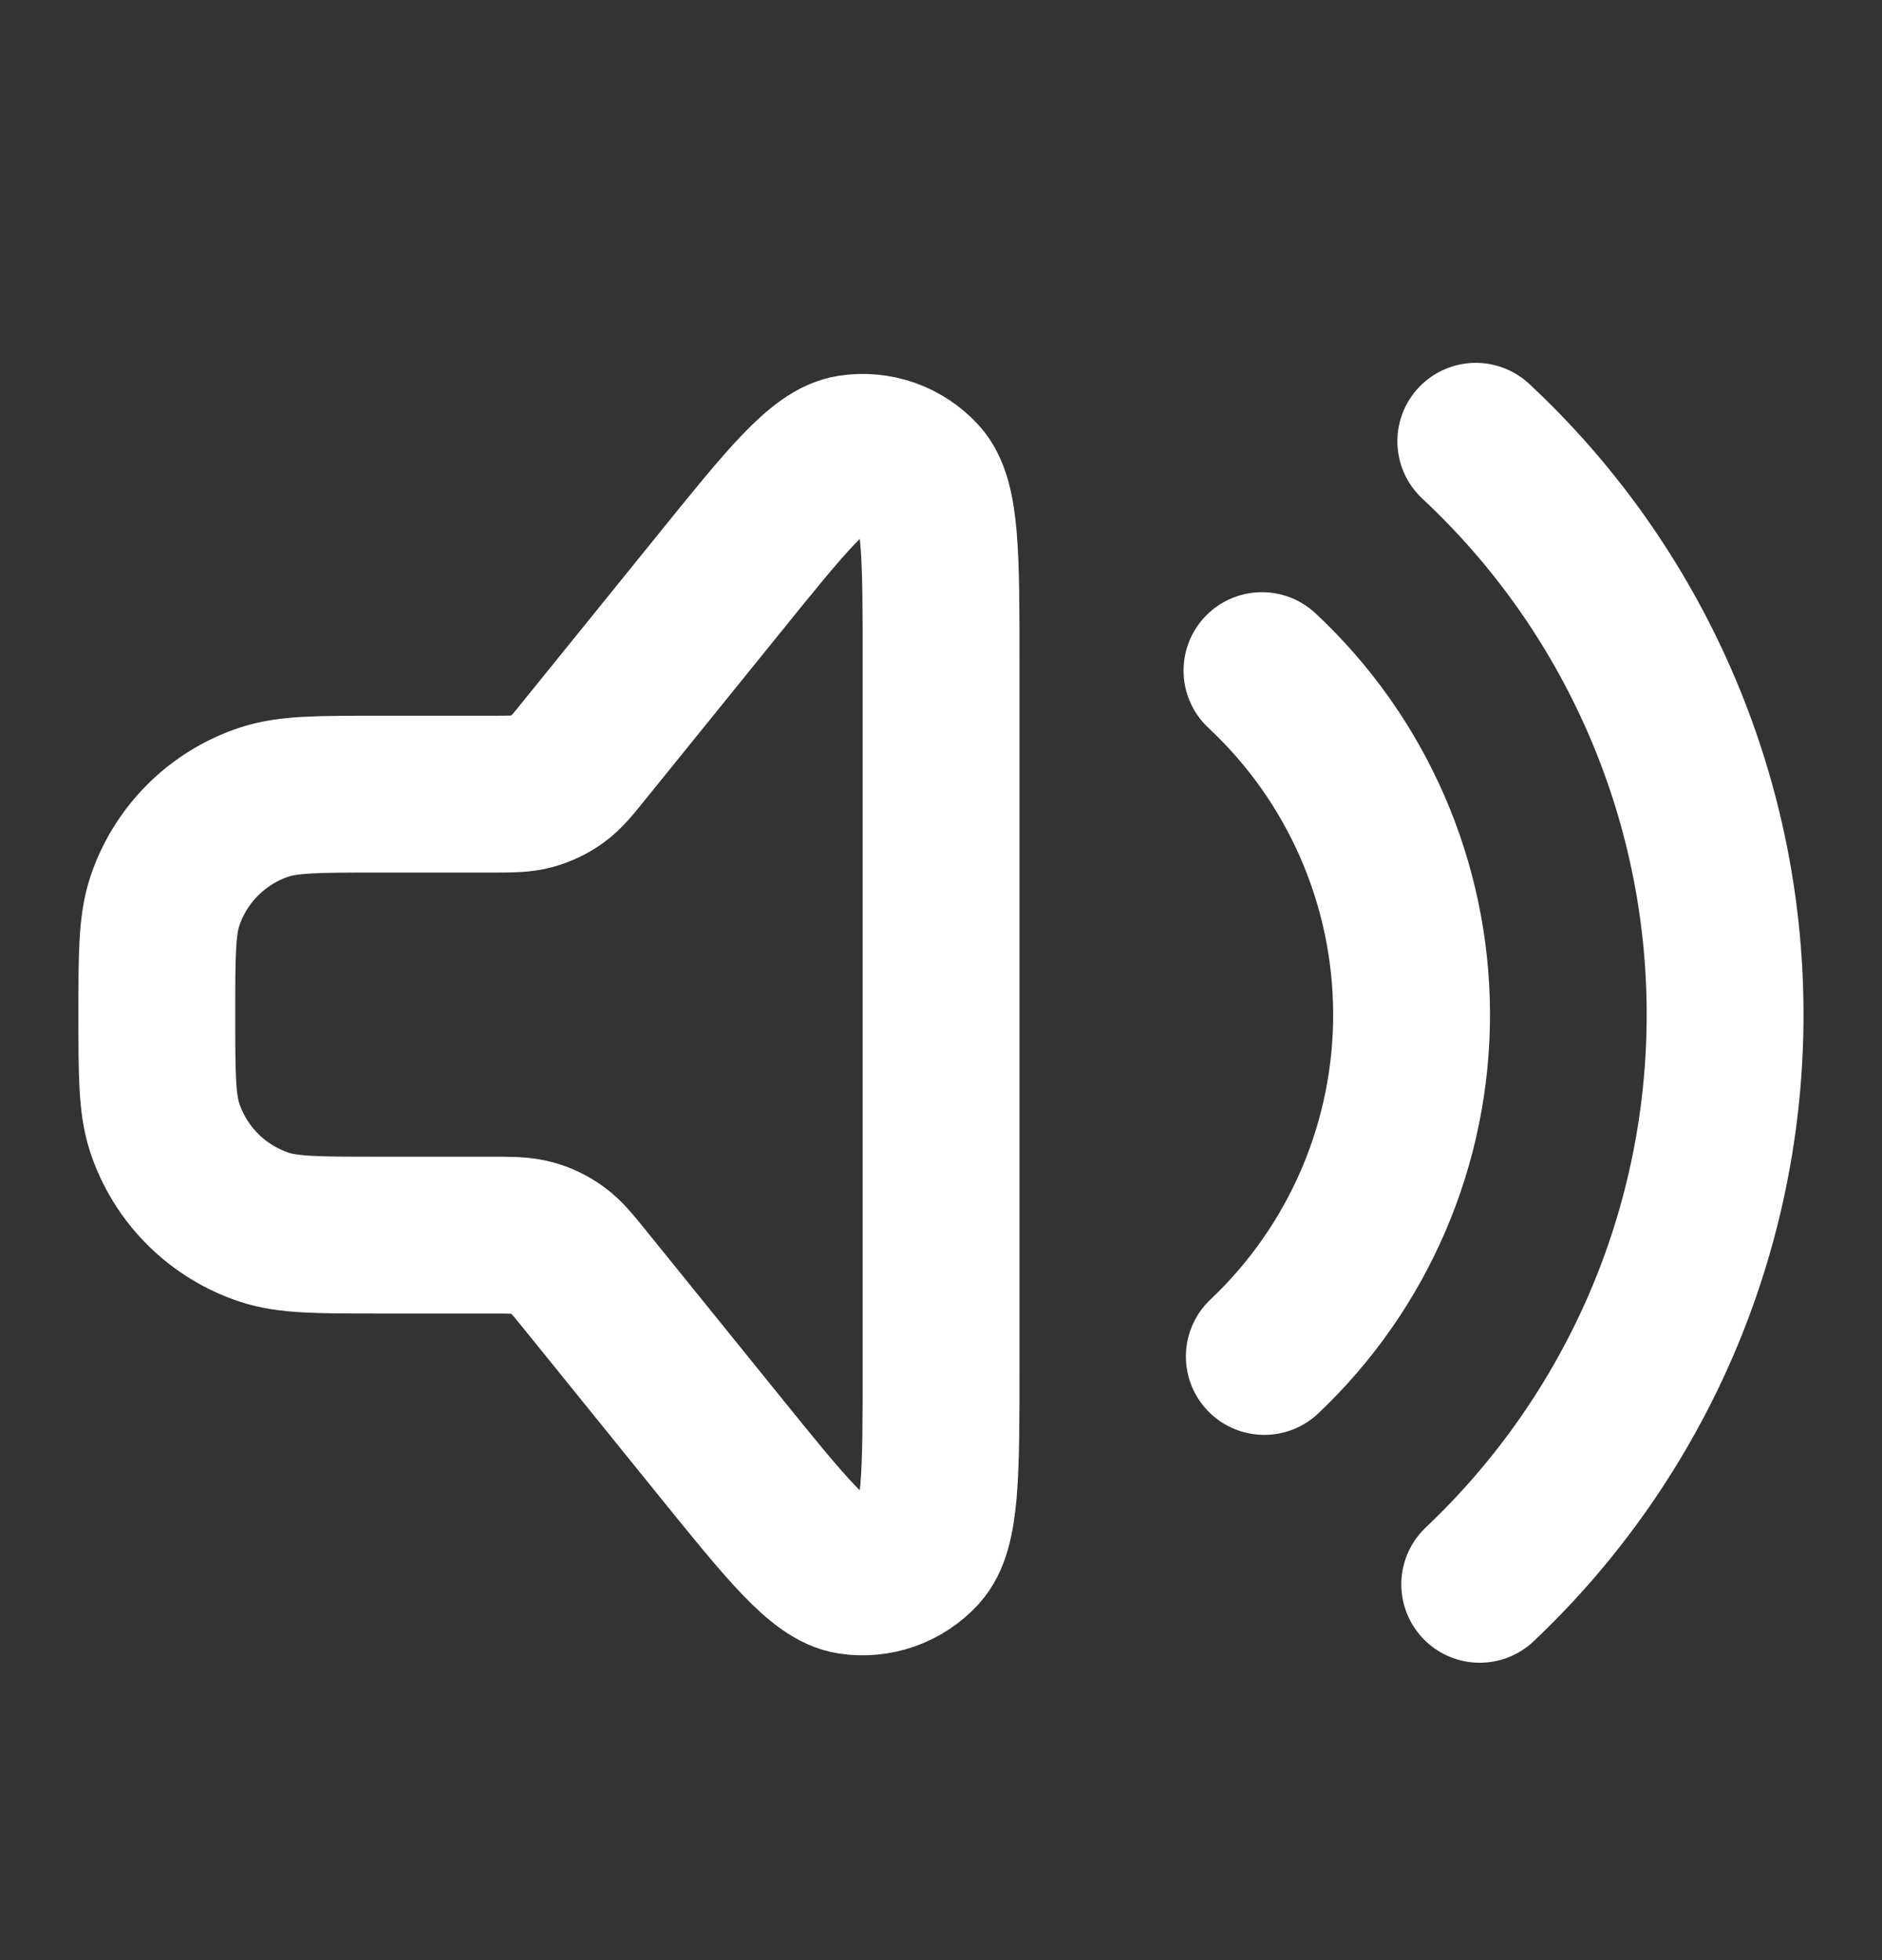 <svg width="24" height="25" viewBox="0 0 24 25" fill="none" xmlns="http://www.w3.org/2000/svg">
<rect x="0" y="0" width="24" height="25" fill="#333333" stroke="none"/>
<path d="M18.82 5.628C19.819 6.56 20.616 7.686 21.163 8.938C21.71 10.19 21.995 11.54 21.999 12.907C22.004 14.273 21.729 15.625 21.191 16.881C20.652 18.136 19.863 19.268 18.87 20.207M16.093 8.553C16.692 9.112 17.171 9.788 17.499 10.539C17.827 11.29 17.998 12.101 18.001 12.92C18.004 13.74 17.839 14.552 17.516 15.305C17.193 16.058 16.719 16.738 16.123 17.301M7.481 16.348L9.157 18.421C10.03 19.501 10.467 20.042 10.849 20.101C11.012 20.126 11.179 20.11 11.334 20.055C11.489 20 11.629 19.908 11.74 19.786C12.001 19.5 12.001 18.805 12.001 17.416V8.466C12.001 7.077 12.001 6.383 11.741 6.096C11.63 5.974 11.49 5.881 11.335 5.826C11.179 5.771 11.012 5.756 10.849 5.781C10.466 5.84 10.029 6.381 9.157 7.461L7.48 9.534C7.304 9.753 7.216 9.862 7.107 9.94C7.01 10.01 6.902 10.061 6.787 10.093C6.657 10.129 6.517 10.129 6.236 10.129H4.813C4.056 10.129 3.678 10.129 3.373 10.229C3.076 10.327 2.806 10.493 2.585 10.714C2.364 10.935 2.198 11.204 2.1 11.501C2 11.807 2 12.185 2 12.941C2 13.697 2 14.075 2.1 14.381C2.198 14.678 2.364 14.947 2.585 15.168C2.806 15.389 3.076 15.555 3.373 15.653C3.678 15.753 4.056 15.753 4.813 15.753H6.236C6.516 15.753 6.656 15.753 6.786 15.789C6.901 15.82 7.009 15.872 7.106 15.942C7.216 16.02 7.305 16.13 7.481 16.348Z" stroke="white" stroke-width="2" stroke-linecap="round" stroke-linejoin="round"/>
</svg>
